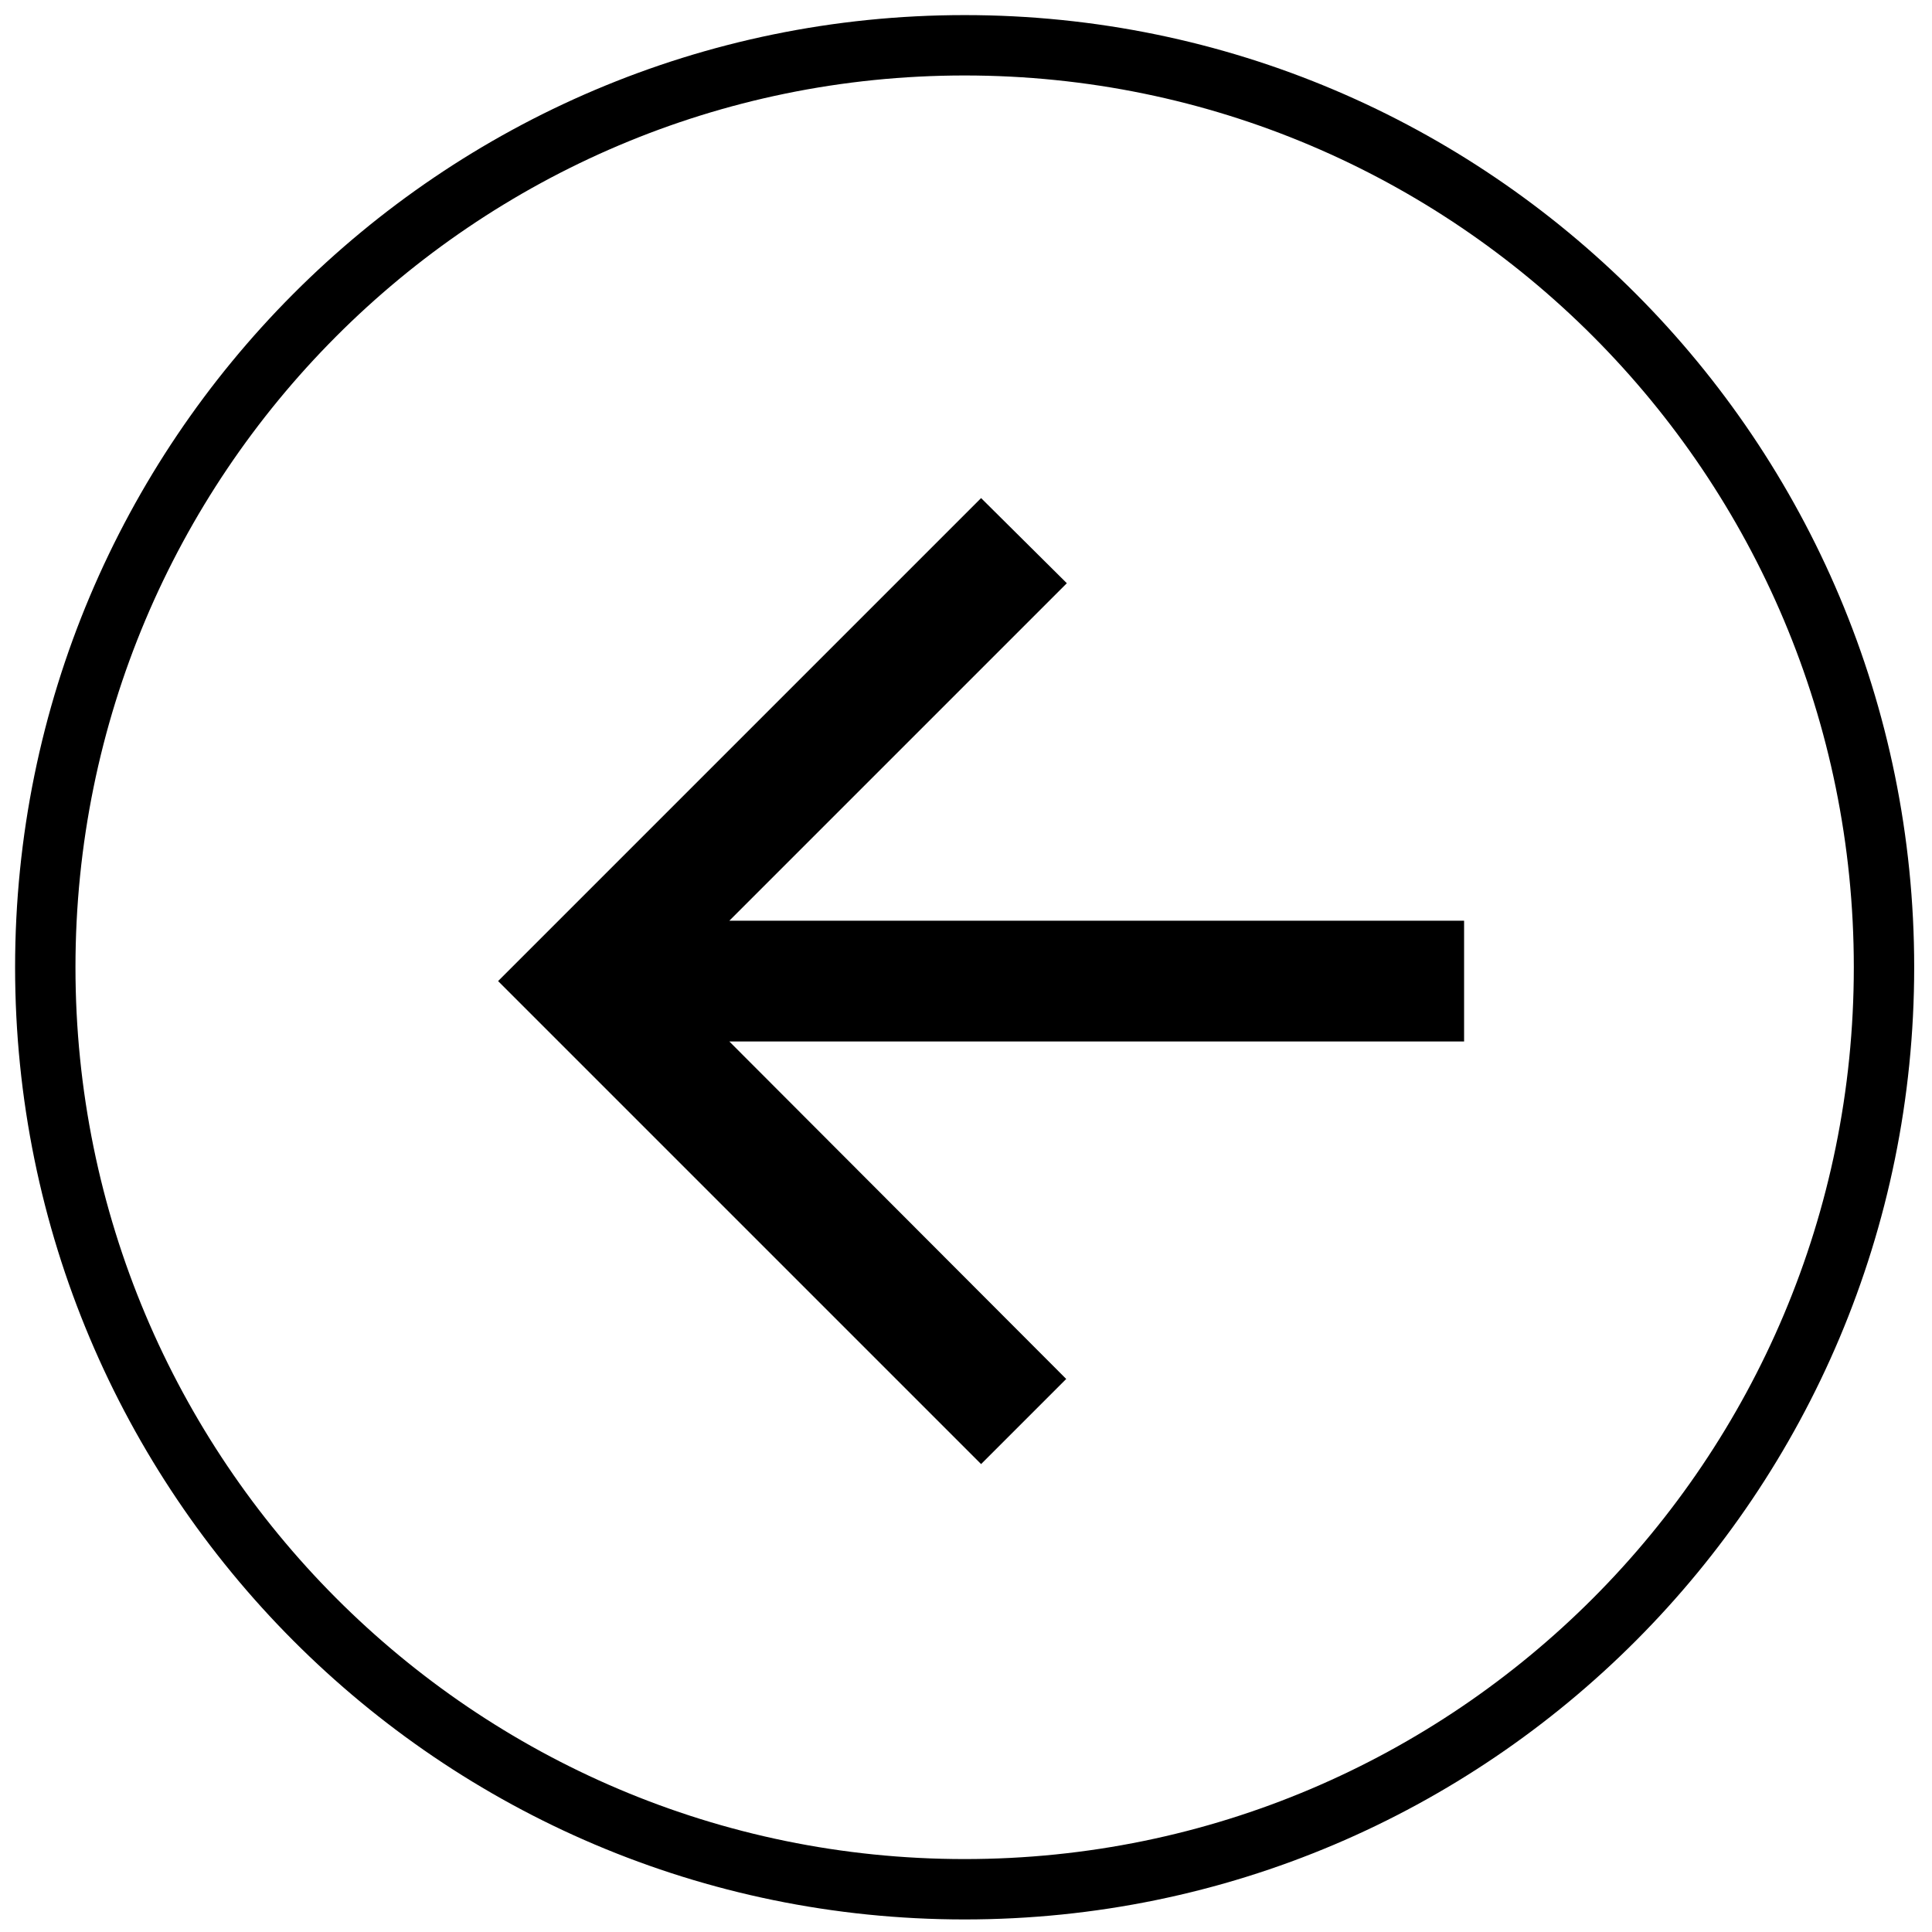 <svg width="32" height="32" viewBox="0 0 32 32" xmlns="http://www.w3.org/2000/svg">
<path d="M24.25 15.25H12.08L17.67 9.66L16.25 8.25L8.25 16.25L16.25 24.25L17.66 22.84L12.08 17.25H24.25V15.25Z"/>
<path fill-rule="evenodd" clip-rule="evenodd" d="M15.977 30.792C24.108 30.792 30.705 24.182 30.705 16.021C30.705 7.861 24.108 1.25 15.977 1.25C7.846 1.25 1.25 7.861 1.25 16.021C1.25 24.182 7.846 30.792 15.977 30.792ZM15.977 31.792C24.663 31.792 31.705 24.731 31.705 16.021C31.705 7.311 24.663 0.25 15.977 0.25C7.291 0.25 0.25 7.311 0.25 16.021C0.25 24.731 7.291 31.792 15.977 31.792Z"/>
</svg>
